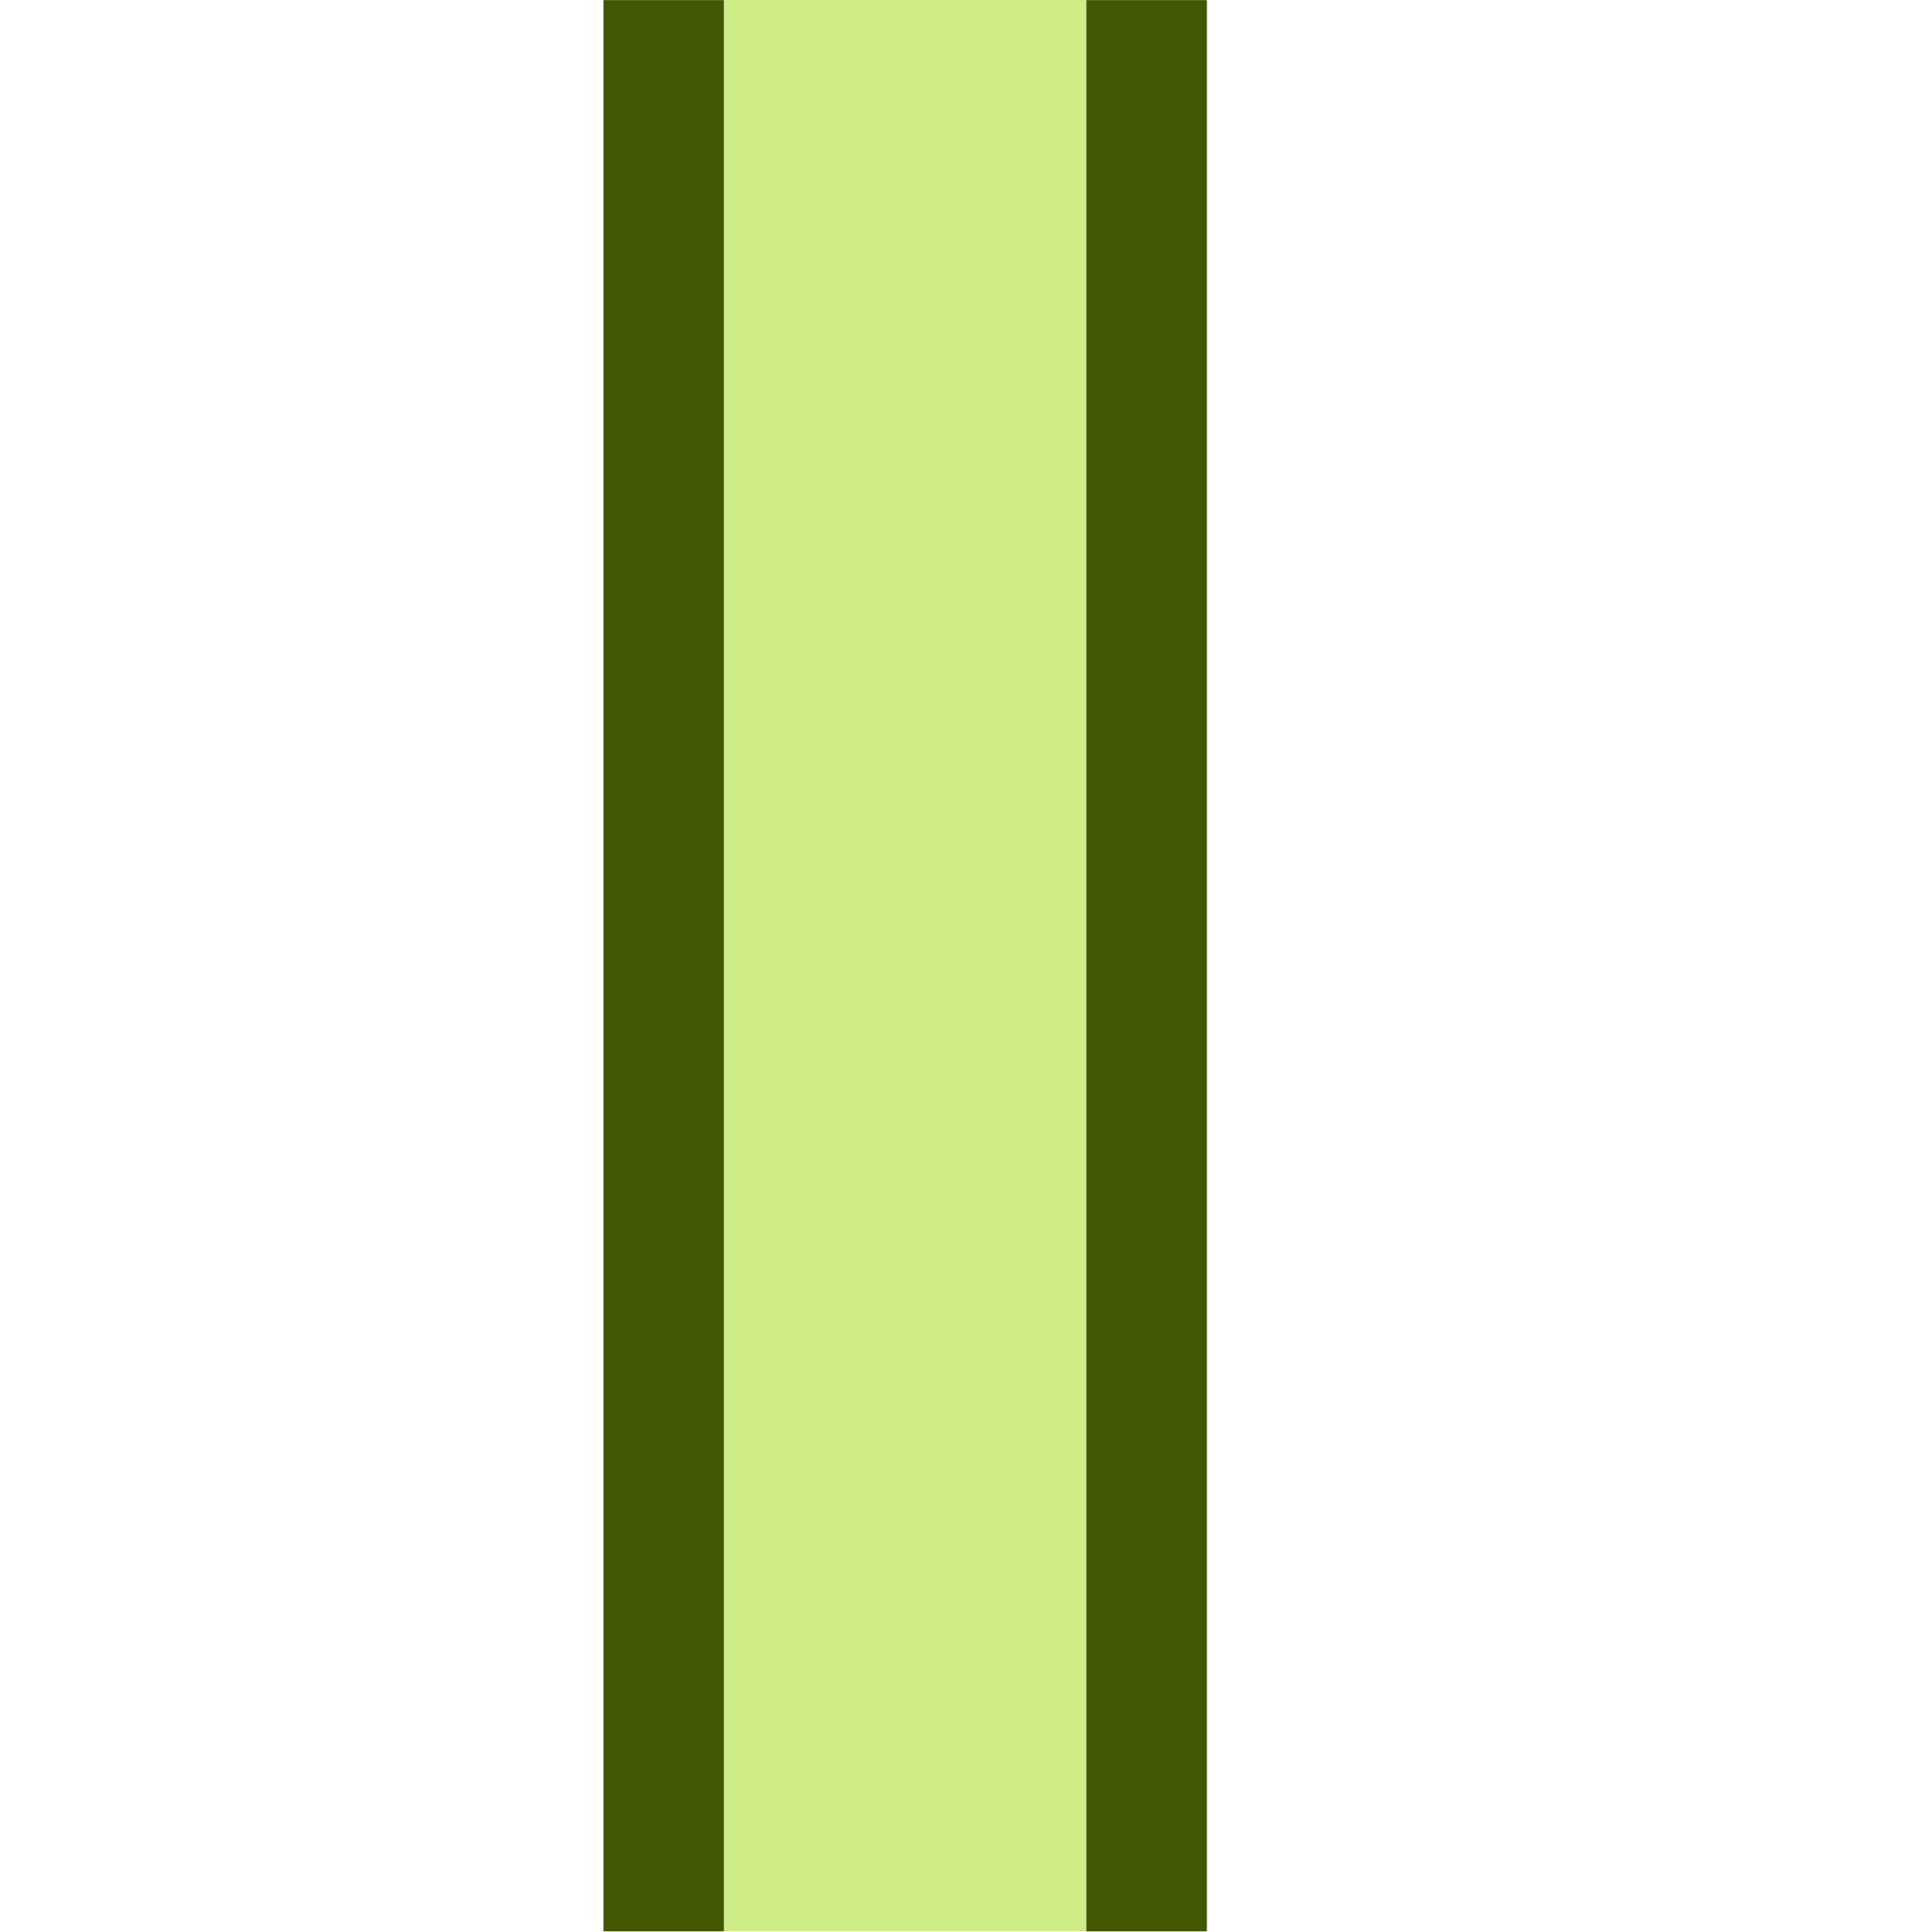 <?xml version="1.0" encoding="UTF-8" standalone="no"?>
<svg
   width="16"
   height="16.004"
   id="svg2985"
   version="1.1"
   xml:space="preserve"
   xmlns="http://www.w3.org/2000/svg"
   xmlns:svg="http://www.w3.org/2000/svg"
   xmlns:rdf="http://www.w3.org/1999/02/22-rdf-syntax-ns#"
   xmlns:cc="http://creativecommons.org/ns#"
   xmlns:dc="http://purl.org/dc/elements/1.1/"><defs
     id="defs2987"><linearGradient
       id="linearGradient5090"><stop
         style="stop-color:#435800;stop-opacity:1;"
         offset="0"
         id="stop5088" /></linearGradient><linearGradient
       id="linearGradient6402"><stop
         id="stop6404"
         offset="0"
         style="stop-color:#000000;stop-opacity:1;" /><stop
         id="stop6406"
         offset="1"
         style="stop-color:#000000;stop-opacity:0;" /></linearGradient><linearGradient
       id="linearGradient3816"><stop
         id="stop3818"
         offset="0"
         style="stop-color:#ffa576;stop-opacity:1;" /><stop
         style="stop-color:#f45400;stop-opacity:1;"
         offset="1"
         id="stop3782" /></linearGradient></defs><g
     id="layer1"
     style="display:inline"
     transform="translate(-410,-878.983)"><path
       id="rect3842-2-4-7-7-0"
       d="m 410,878.988 v 16 h 16 v -16 z"
       style="display:inline;fill:none;fill-opacity:1;stroke:none" /><path
       id="path19308-7-4-1"
       d="m 415.5,879.484 v 15"
       style="display:inline;fill:none;stroke:#435800;stroke-width:1;stroke-linecap:square;stroke-linejoin:miter;stroke-miterlimit:4;stroke-dasharray:none;stroke-opacity:1" /><path
       id="path19308-7-3-0-8"
       d="m 419.5,878.984 v 15.5 h 0.177"
       style="display:inline;fill:none;stroke:#435800;stroke-width:1;stroke-linecap:butt;stroke-linejoin:miter;stroke-miterlimit:4;stroke-dasharray:none;stroke-opacity:1" /><rect
       y="878.983"
       x="416"
       height="16"
       width="3"
       id="rect25339-2-5"
       style="display:inline;fill:#d0ec86;fill-opacity:1;stroke:none;stroke-width:0.4;stroke-linecap:round;stroke-linejoin:miter;stroke-miterlimit:4;stroke-dasharray:none;stroke-opacity:1;paint-order:normal" /></g></svg>
